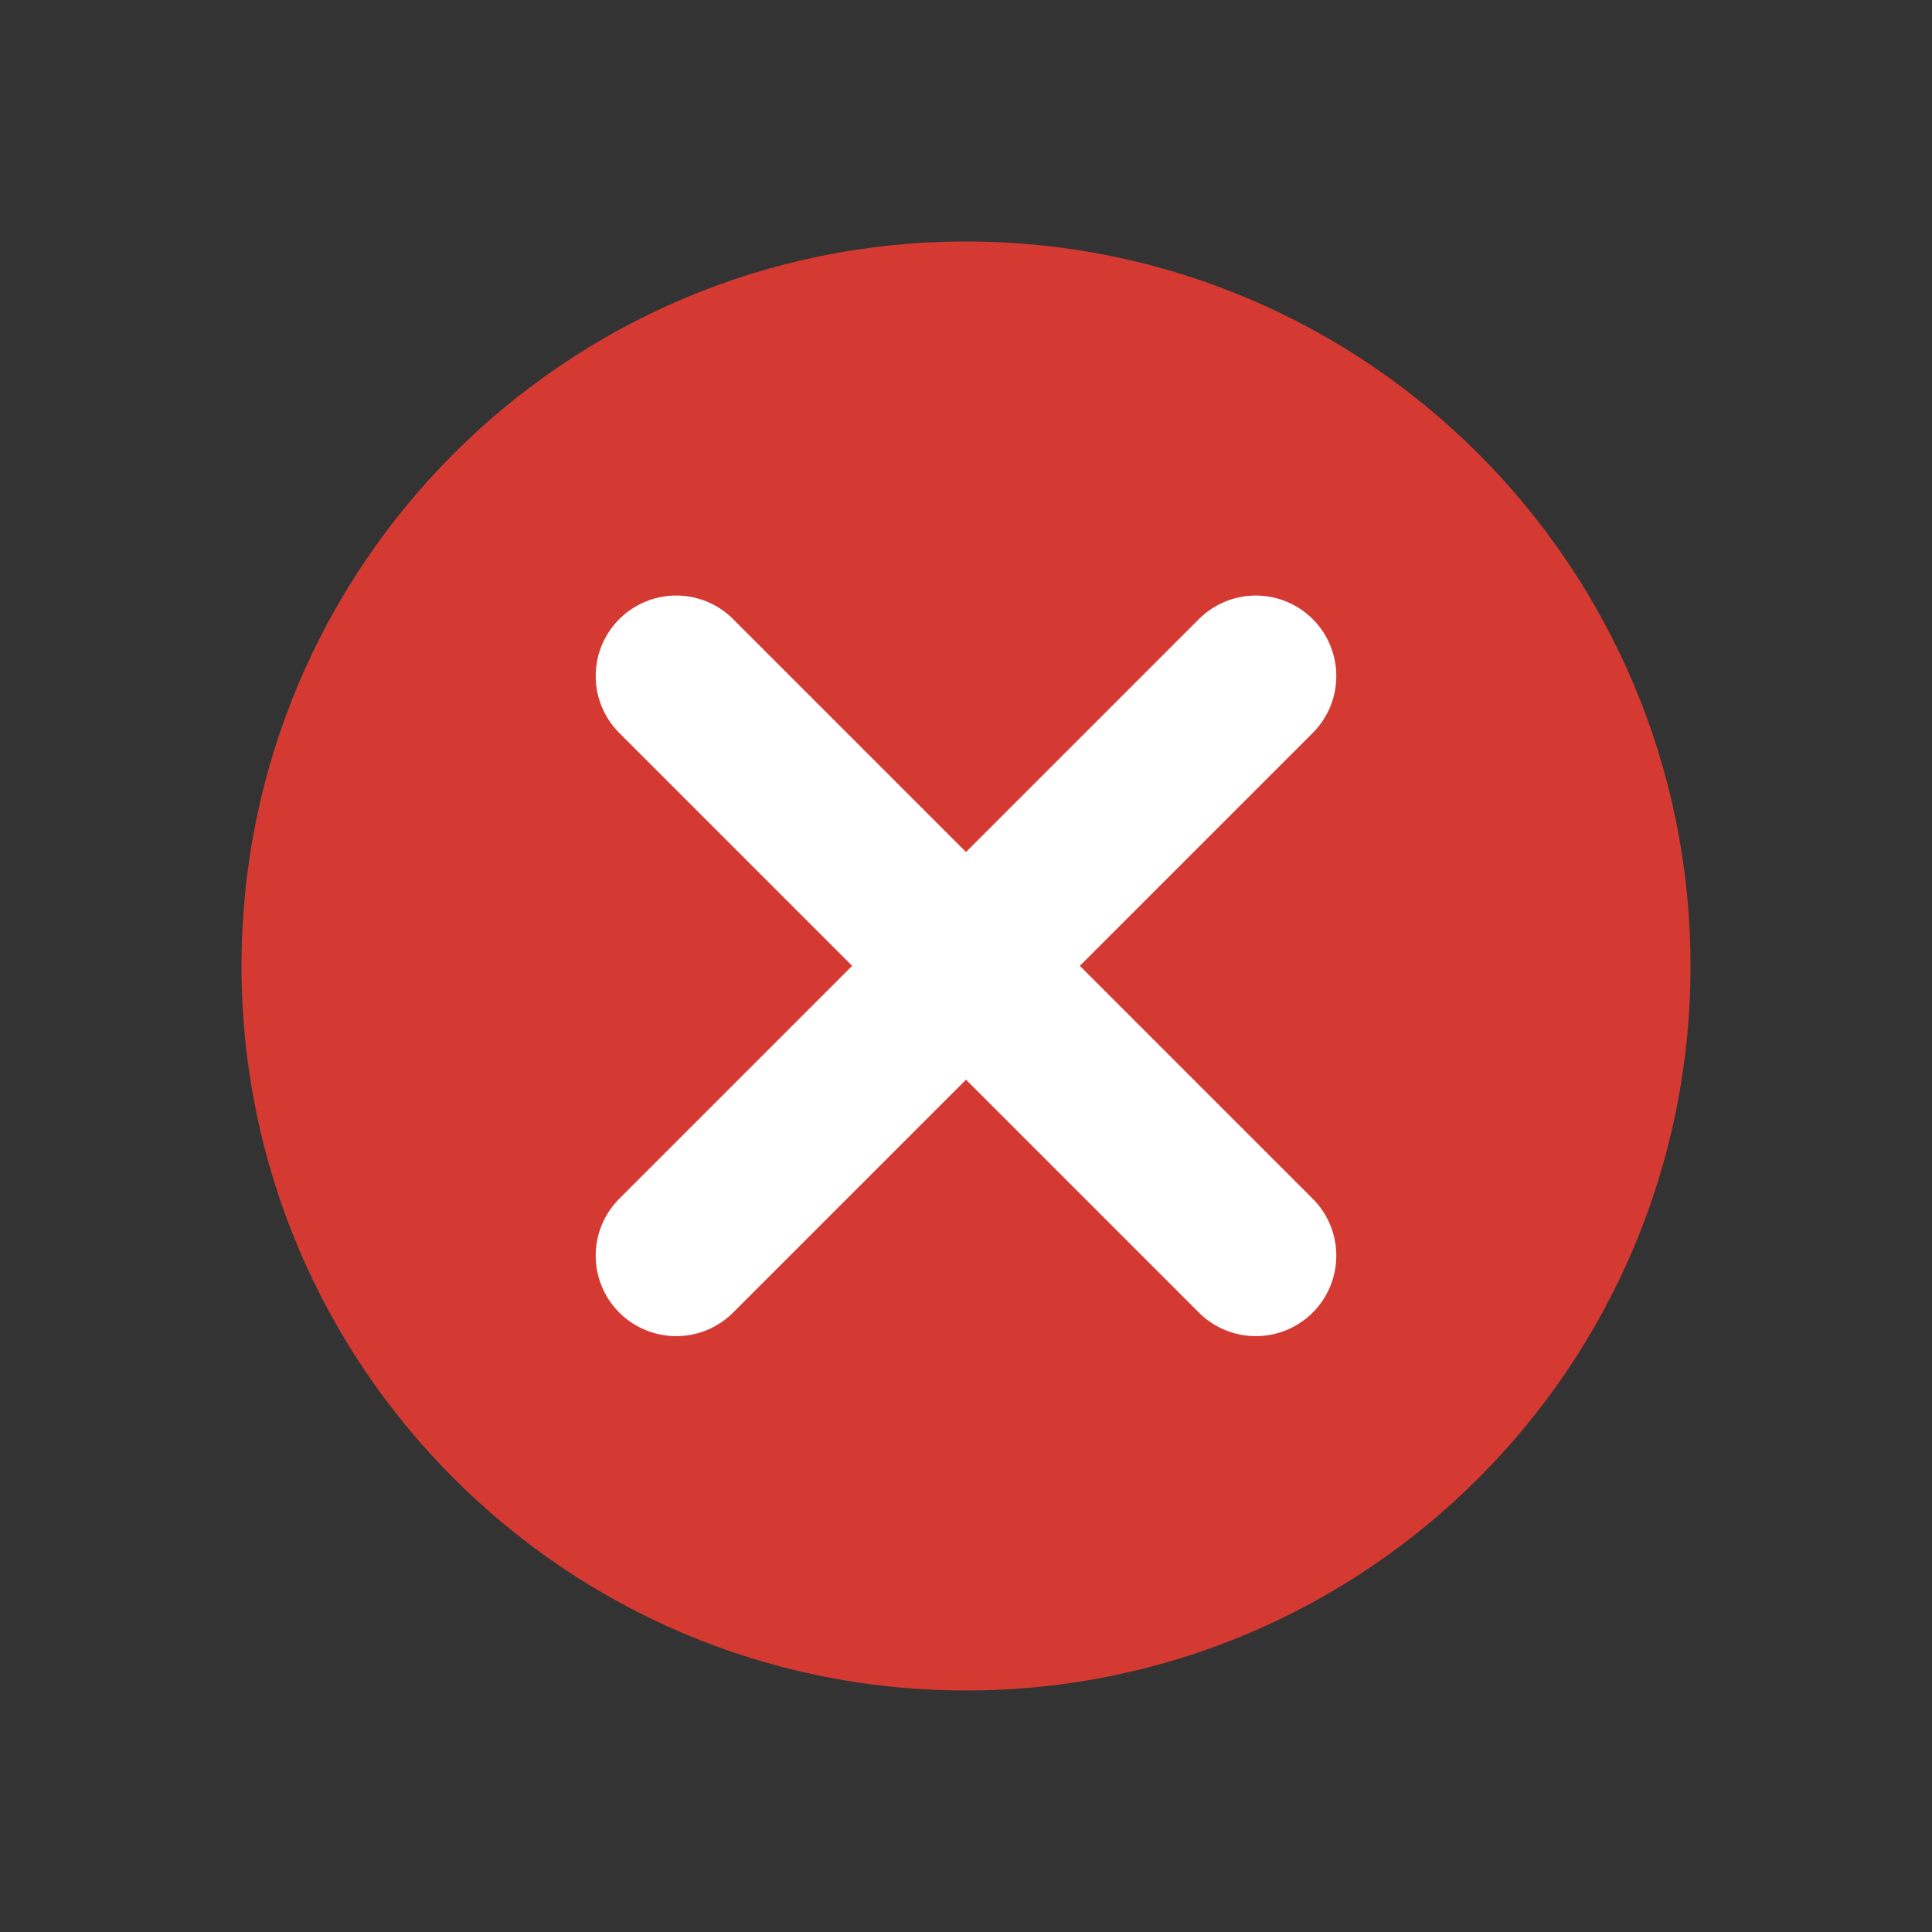 <svg width="24" height="24" viewBox="0 0 24 24" fill="none" xmlns="http://www.w3.org/2000/svg">
<rect x="0" y="0" width="24" height="24" fill="#333333" stroke="none"/>
<path d="M12 21C16.971 21 21 16.971 21 12C21 7.029 16.971 3 12 3C7.029 3 3 7.029 3 12C3 16.971 7.029 21 12 21Z" fill="#D53A32"/>
<path d="M12 11.998L8.4 8.398M12 11.998L15.6 15.598M12 11.998L15.6 8.398M12 11.998L8.4 15.598" stroke="white" stroke-width="2" stroke-linecap="round" stroke-linejoin="round"/>
</svg>
